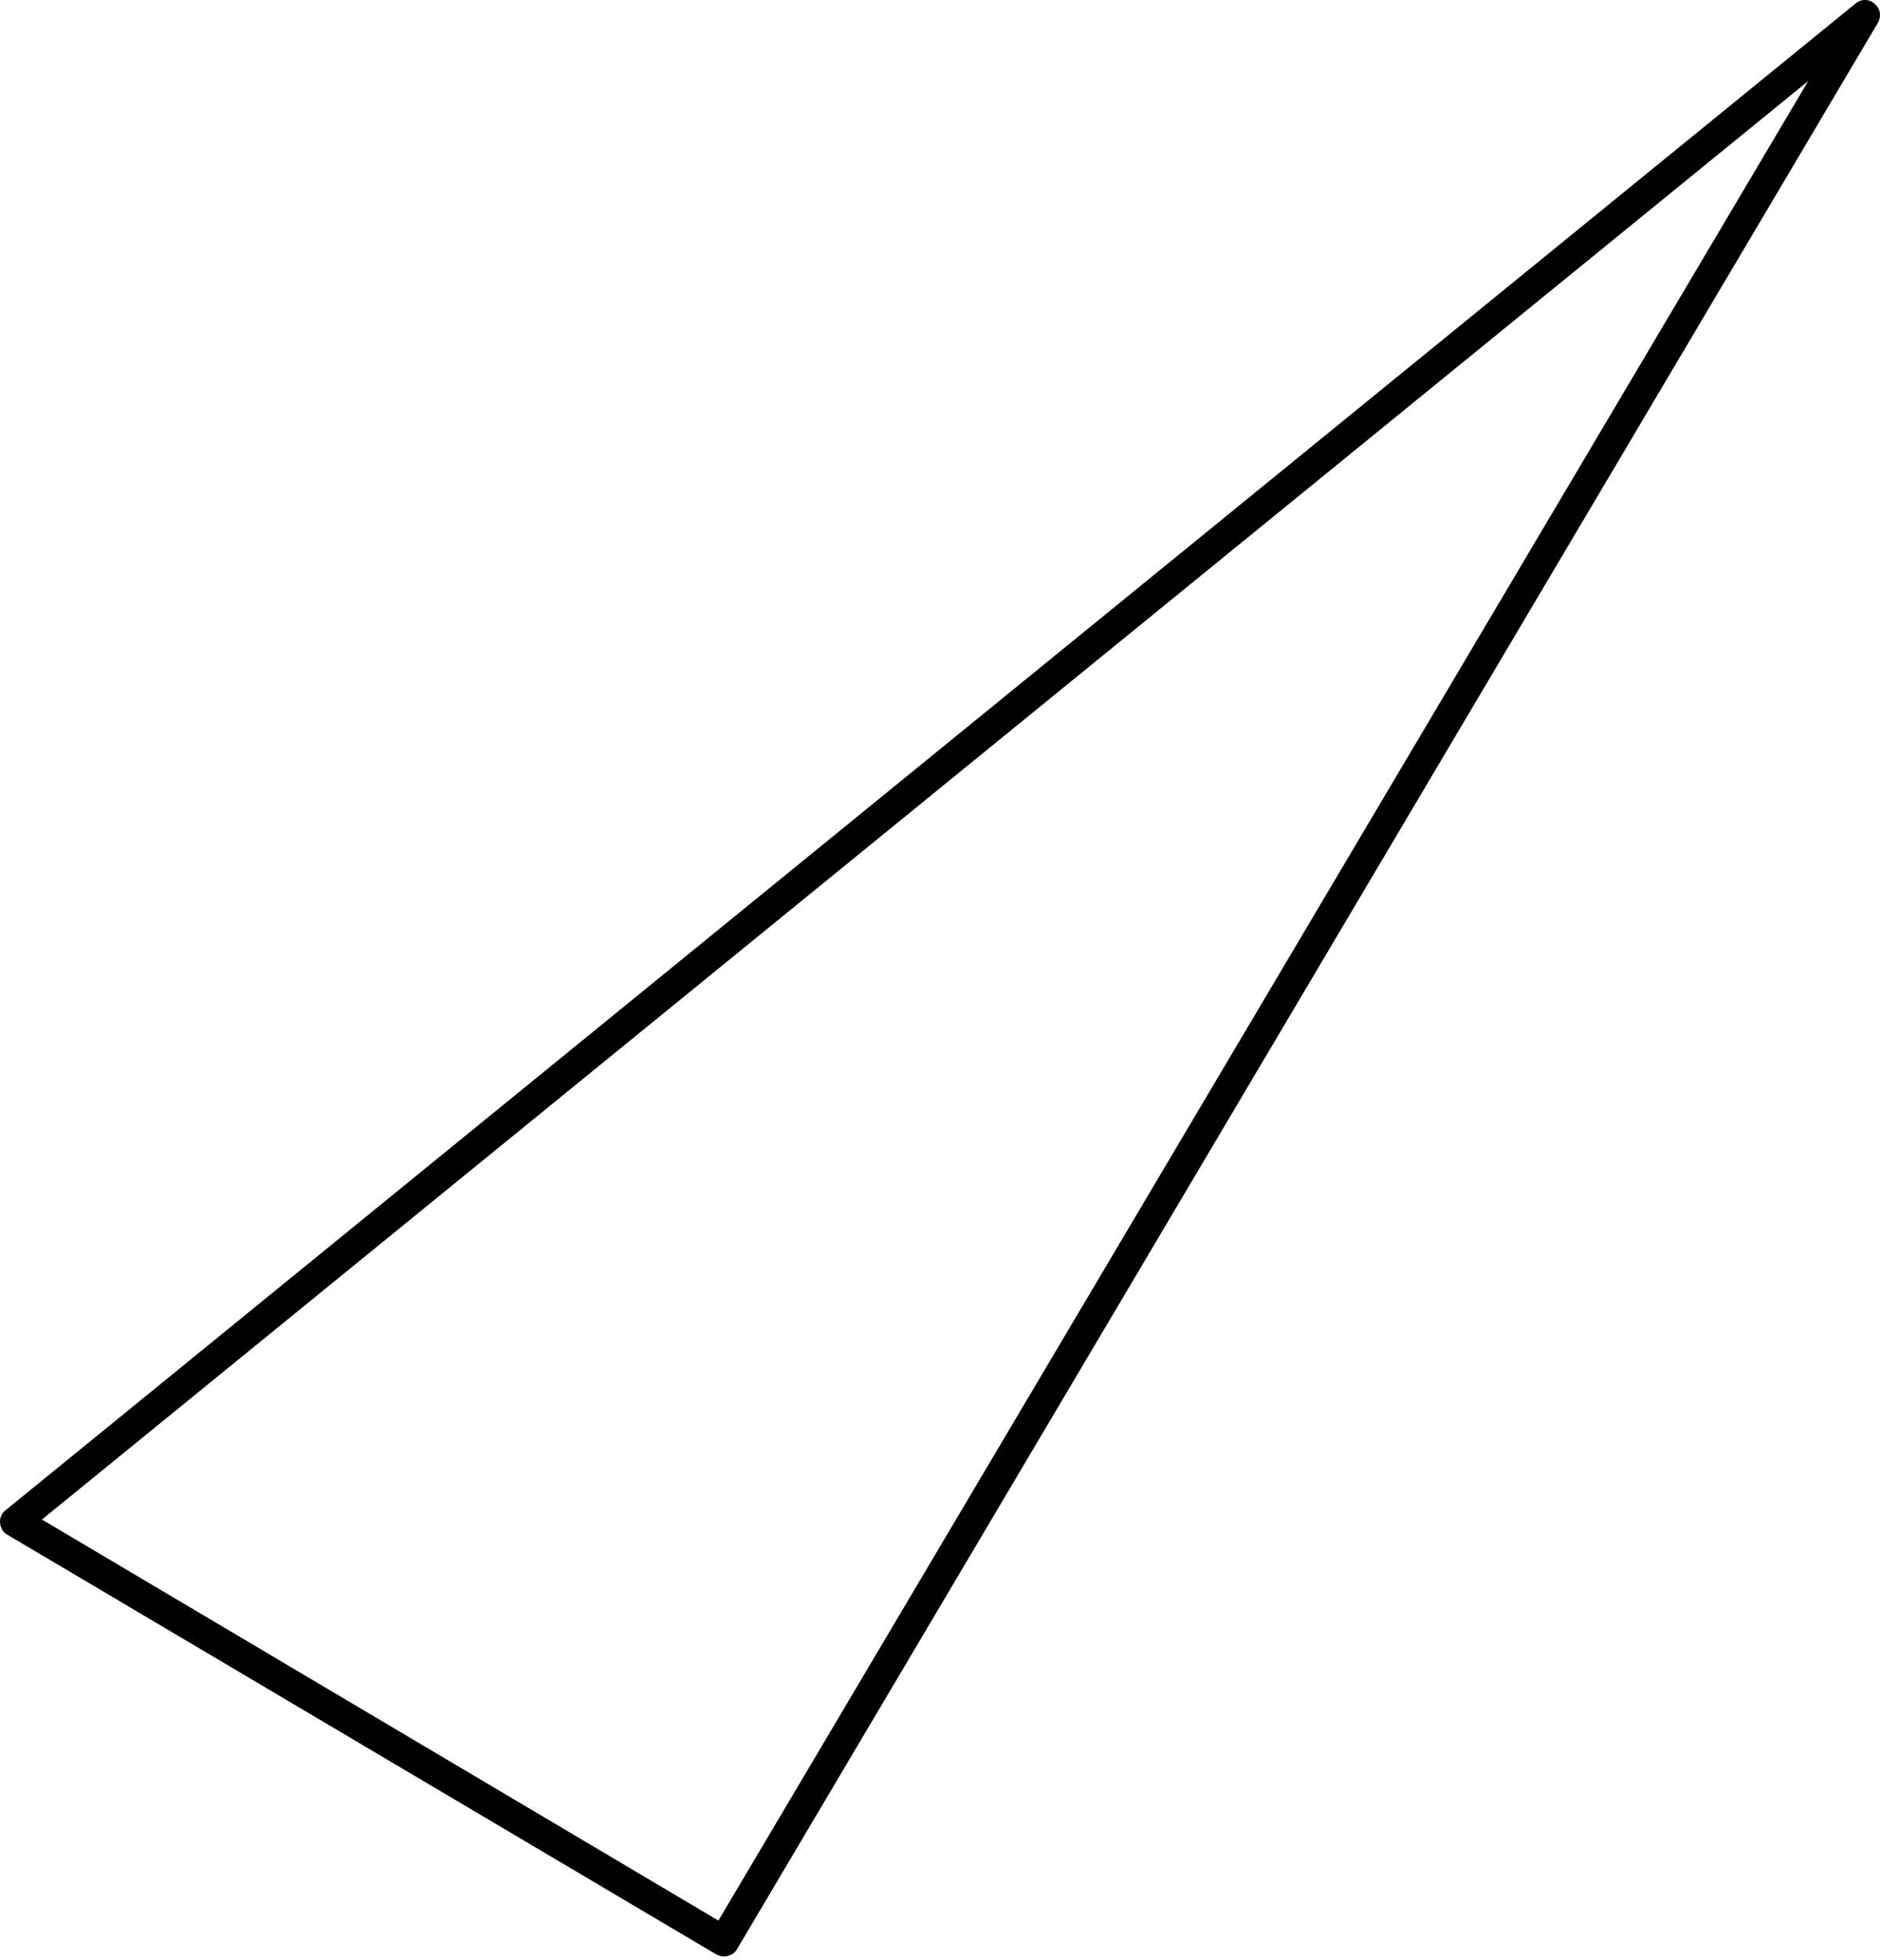 <svg width="47" height="49" viewBox="0 0 47 49" fill="none" xmlns="http://www.w3.org/2000/svg">
<path d="M17.939 48.867C17.939 48.867 17.911 48.855 17.898 48.848L0.177 38.358C0.068 38.306 0.011 38.178 0.001 38.057C-0.009 37.935 0.05 37.812 0.15 37.742L46.387 0.089C46.526 -0.029 46.73 -0.034 46.868 0.099C47.013 0.217 47.038 0.413 46.947 0.571L18.43 48.714C18.384 48.81 18.291 48.866 18.197 48.889C18.116 48.918 18.021 48.906 17.939 48.867ZM1.042 37.979L17.96 48.007L45.205 2.026L1.036 37.993L1.042 37.979Z" fill="#6495FF" style="fill:#6495FF;fill:color(display-p3 0.394 0.586 1);fill-opacity:1;"/>
</svg>
